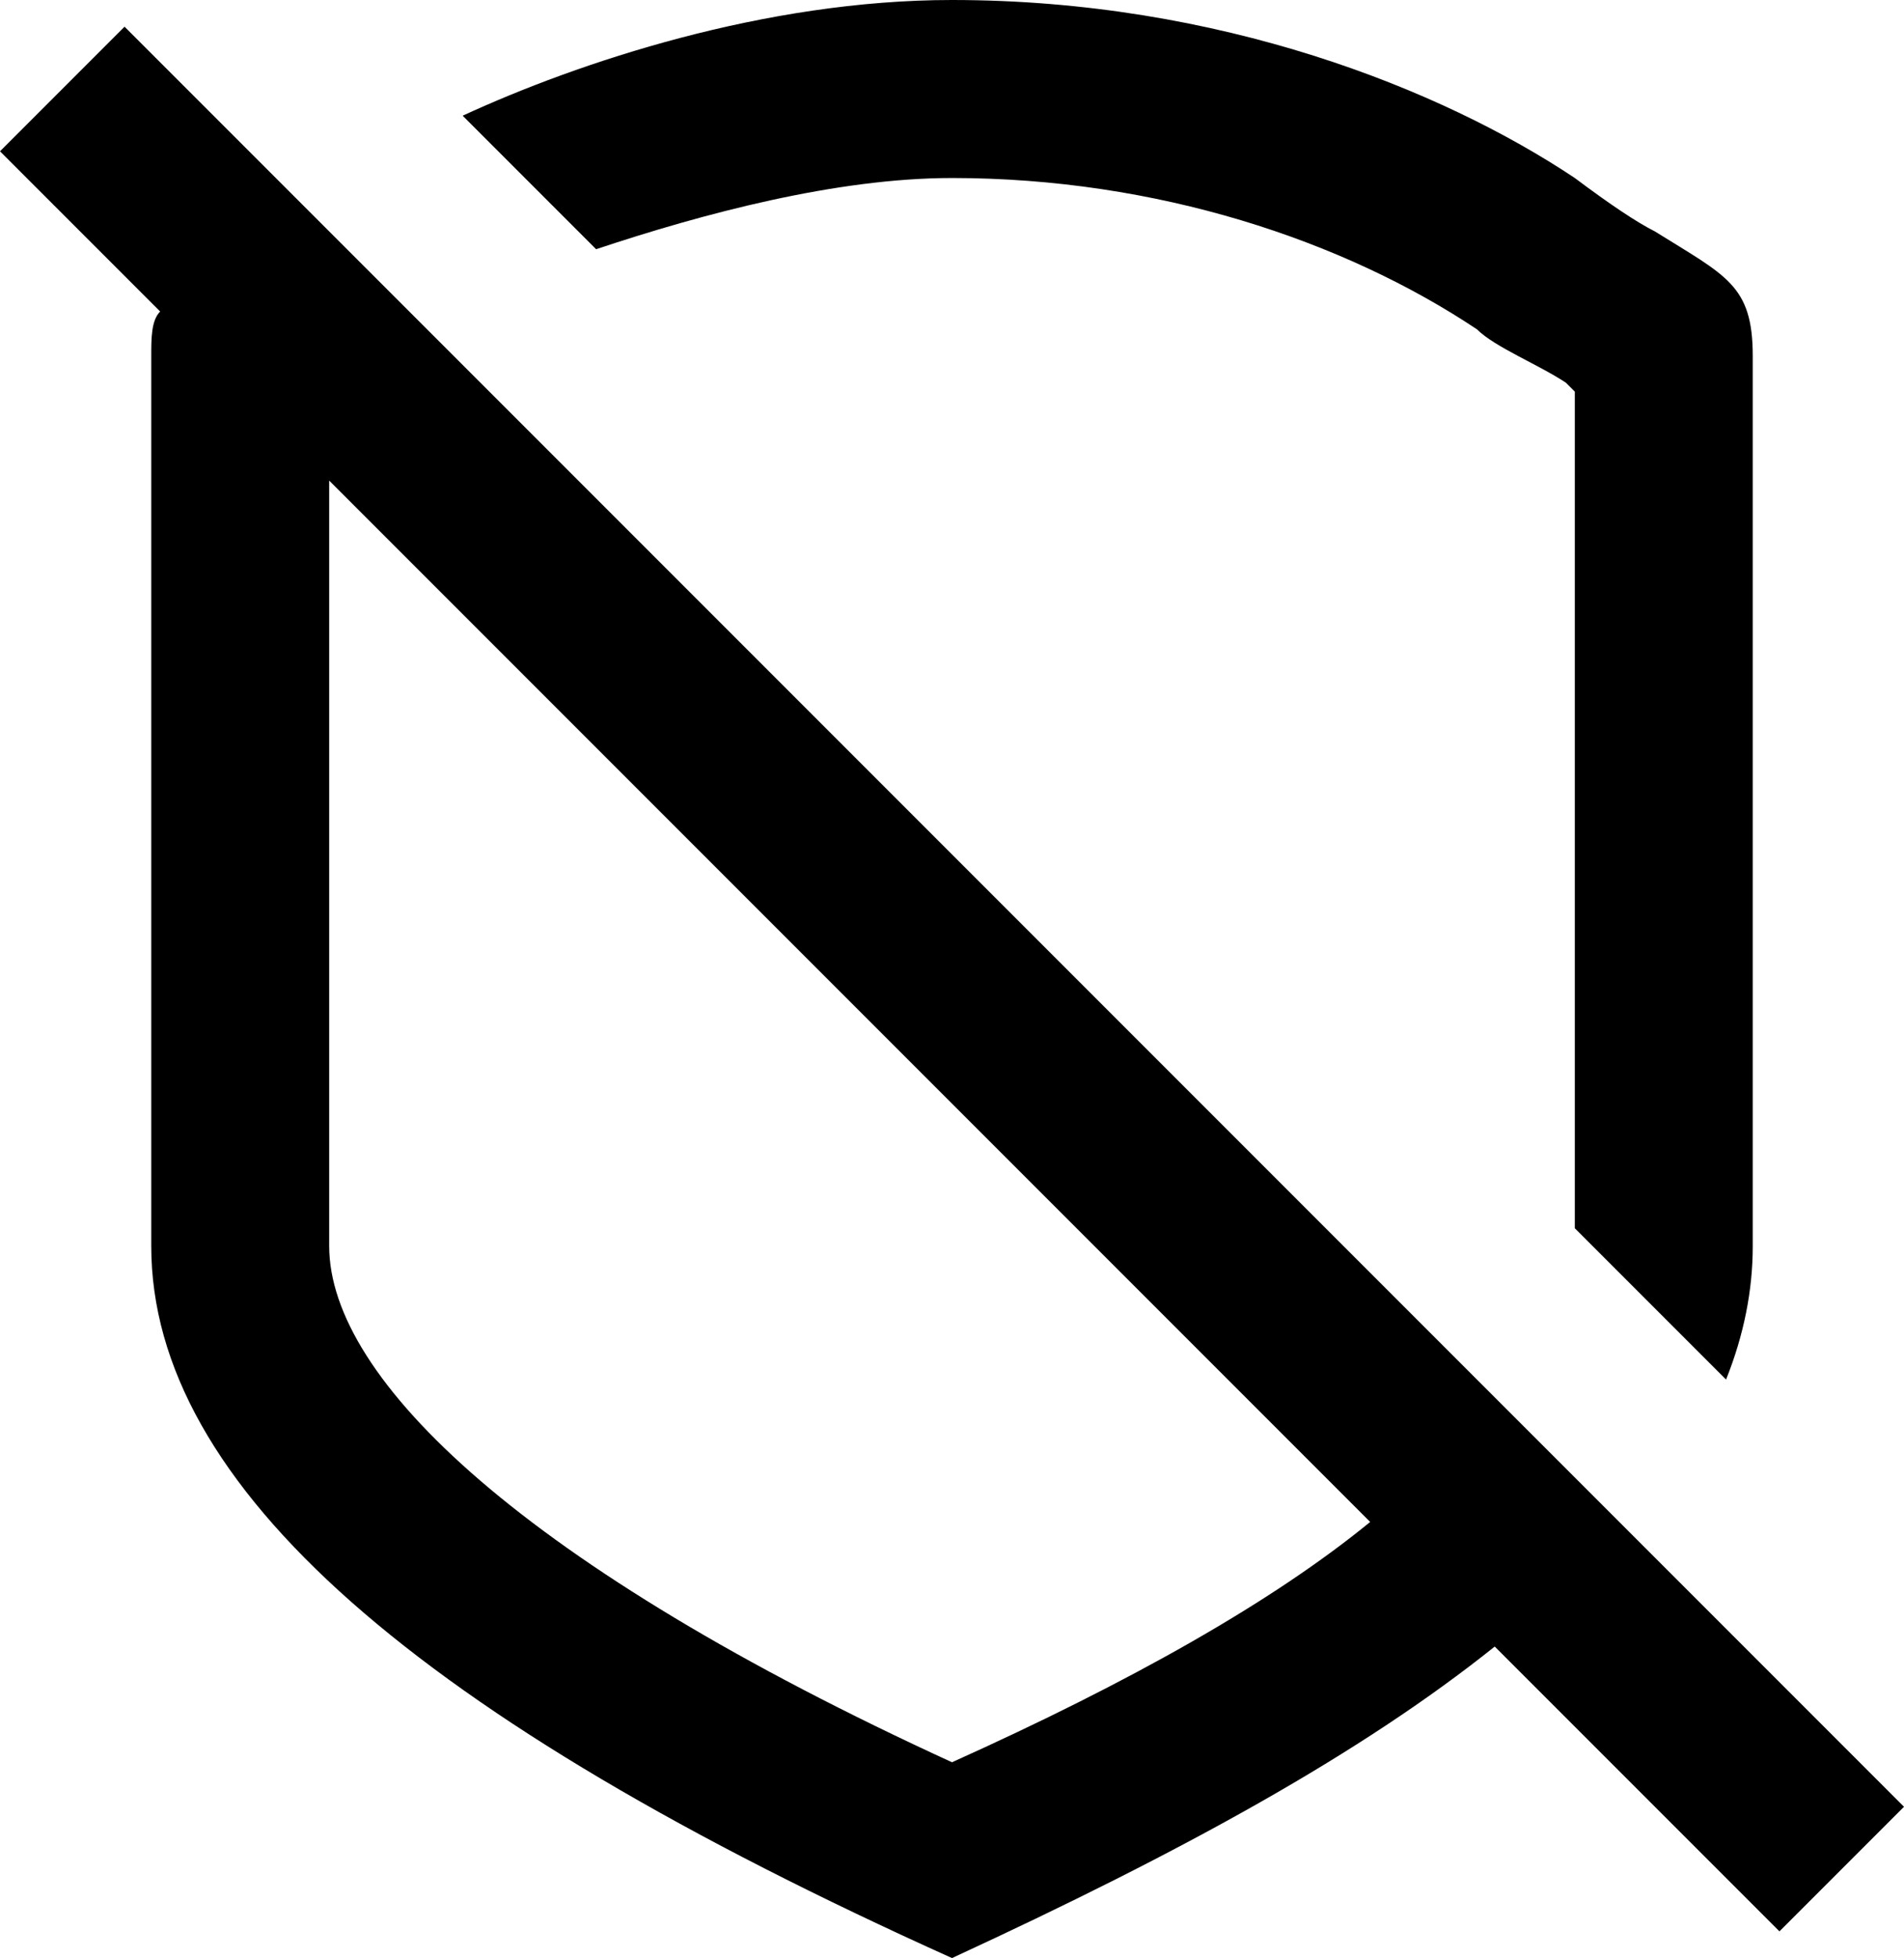 <svg fill="none" viewBox="0 0 21.4 22">
	<path fill="currentColor" fill-rule="evenodd" d="M10.7 0C8.6 0 6.5.7 5.2 1.3l1.5 1.5c1.2-.4 2.7-.8 4-.8 2.3 0 4.4.7 5.9 1.7.2.2.7.4 1 .6l.1.1v9.4l1.7 1.7c.2-.5.3-1 .3-1.5V4c0-.8-.3-.9-1.1-1.4-.2-.1-.5-.3-.9-.6-1.5-1-4-2-7-2zM1.8 3.5L0 1.7 1.4.3l20 20-1.4 1.4-3.2-3.2c-1.5 1.2-3.5 2.3-6.1 3.5-6-2.7-9-5.3-9-8V4c0-.2 0-.4.1-.5zm13.6 13.6L3.7 5.4V14c0 1.5 2.2 3.6 7 5.8 2-.9 3.6-1.8 4.7-2.7z" clip-rule="evenodd"/>
</svg>
